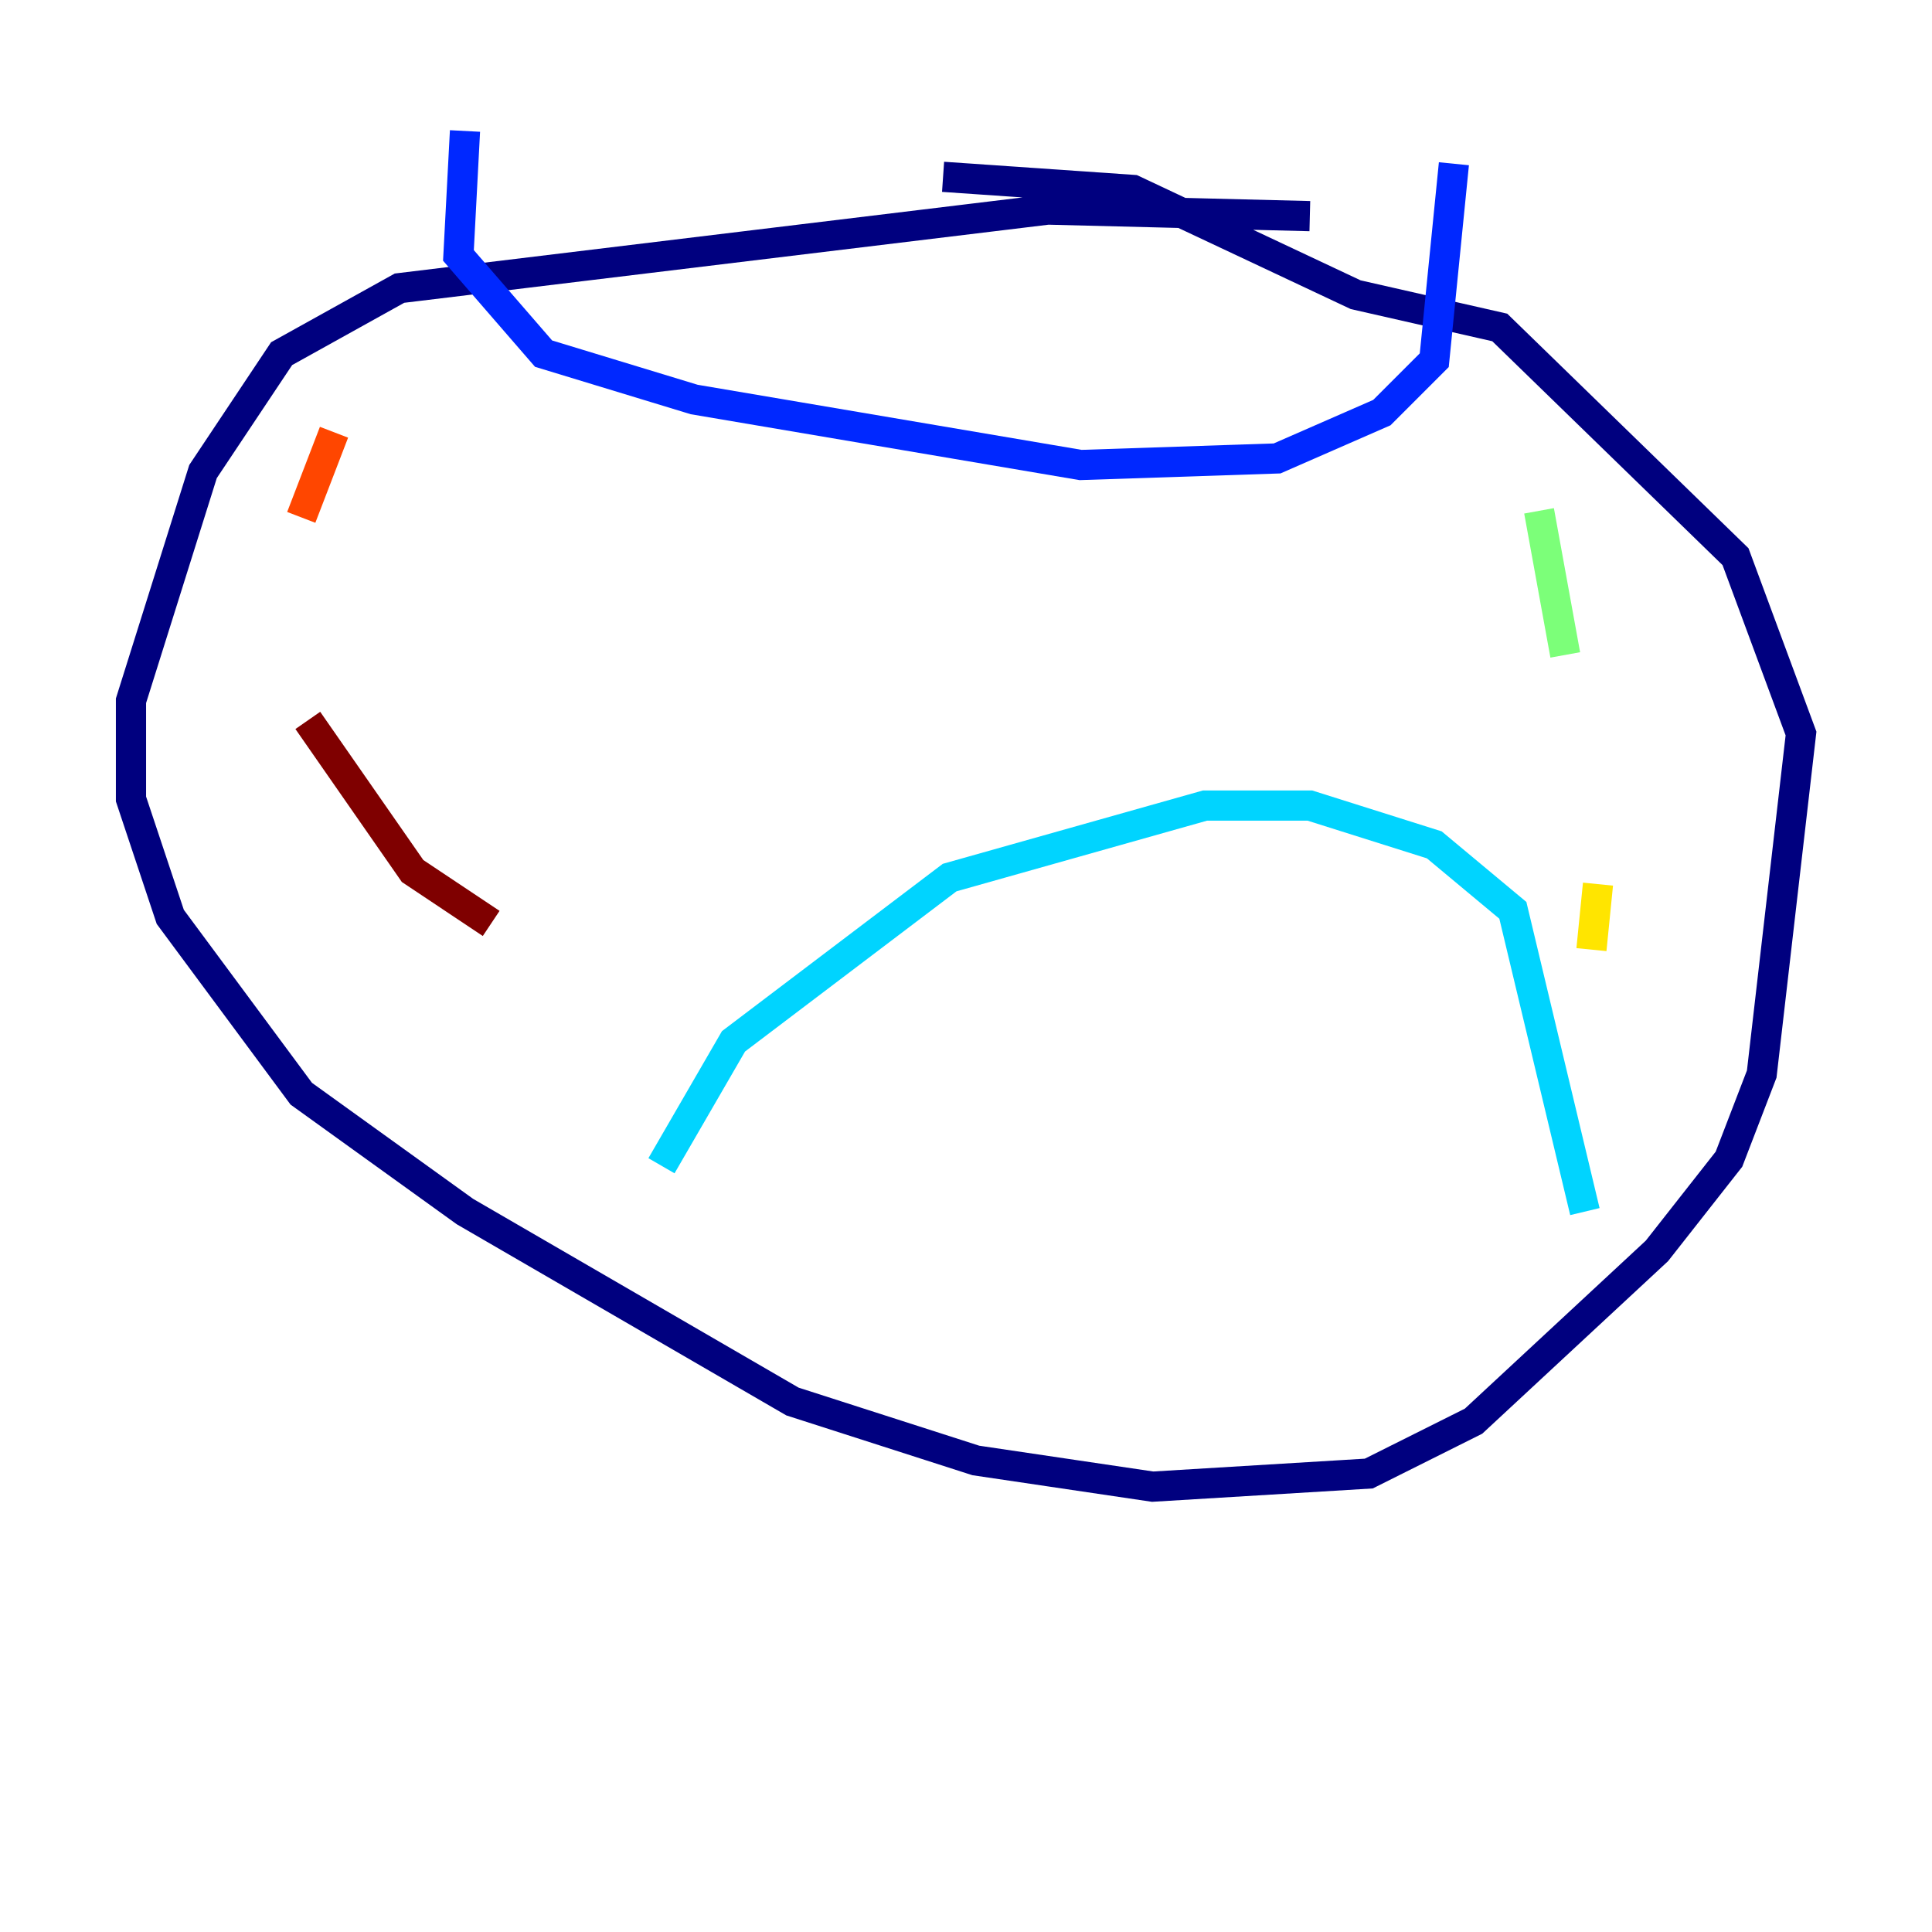 <?xml version="1.0" encoding="utf-8" ?>
<svg baseProfile="tiny" height="128" version="1.2" viewBox="0,0,128,128" width="128" xmlns="http://www.w3.org/2000/svg" xmlns:ev="http://www.w3.org/2001/xml-events" xmlns:xlink="http://www.w3.org/1999/xlink"><defs /><polyline fill="none" points="86.78,14.319 69.424,13.885 26.468,19.091 18.658,23.43 13.451,31.241 8.678,46.427 8.678,52.936 11.281,60.746 19.959,72.461 30.807,80.271 52.502,92.854 64.651,96.759 76.366,98.495 90.685,97.627 97.627,94.156 109.776,82.875 114.549,76.8 116.719,71.159 119.322,48.597 114.983,36.881 99.363,21.695 89.817,19.525 75.064,12.583 62.481,11.715" stroke="#00007f" stroke-width="2" /><polyline fill="none" points="30.807,8.678 30.373,16.922 36.014,23.43 45.993,26.468 71.593,30.807 84.61,30.373 91.552,27.336 95.024,23.864 96.325,10.848" stroke="#0028ff" stroke-width="2" /><polyline fill="none" points="43.824,77.234 48.597,68.99 62.915,58.142 79.837,53.37 86.78,53.37 95.024,55.973 100.231,60.312 105.003,80.271" stroke="#00d4ff" stroke-width="2" /><polyline fill="none" points="101.966,33.844 103.702,43.39" stroke="#7cff79" stroke-width="2" /><polyline fill="none" points="105.871,58.576 105.437,62.915" stroke="#ffe500" stroke-width="2" /><polyline fill="none" points="22.129,28.637 19.959,34.278" stroke="#ff4600" stroke-width="2" /><polyline fill="none" points="20.393,47.729 27.336,57.709 32.542,61.18" stroke="#7f0000" stroke-width="2" /></svg>